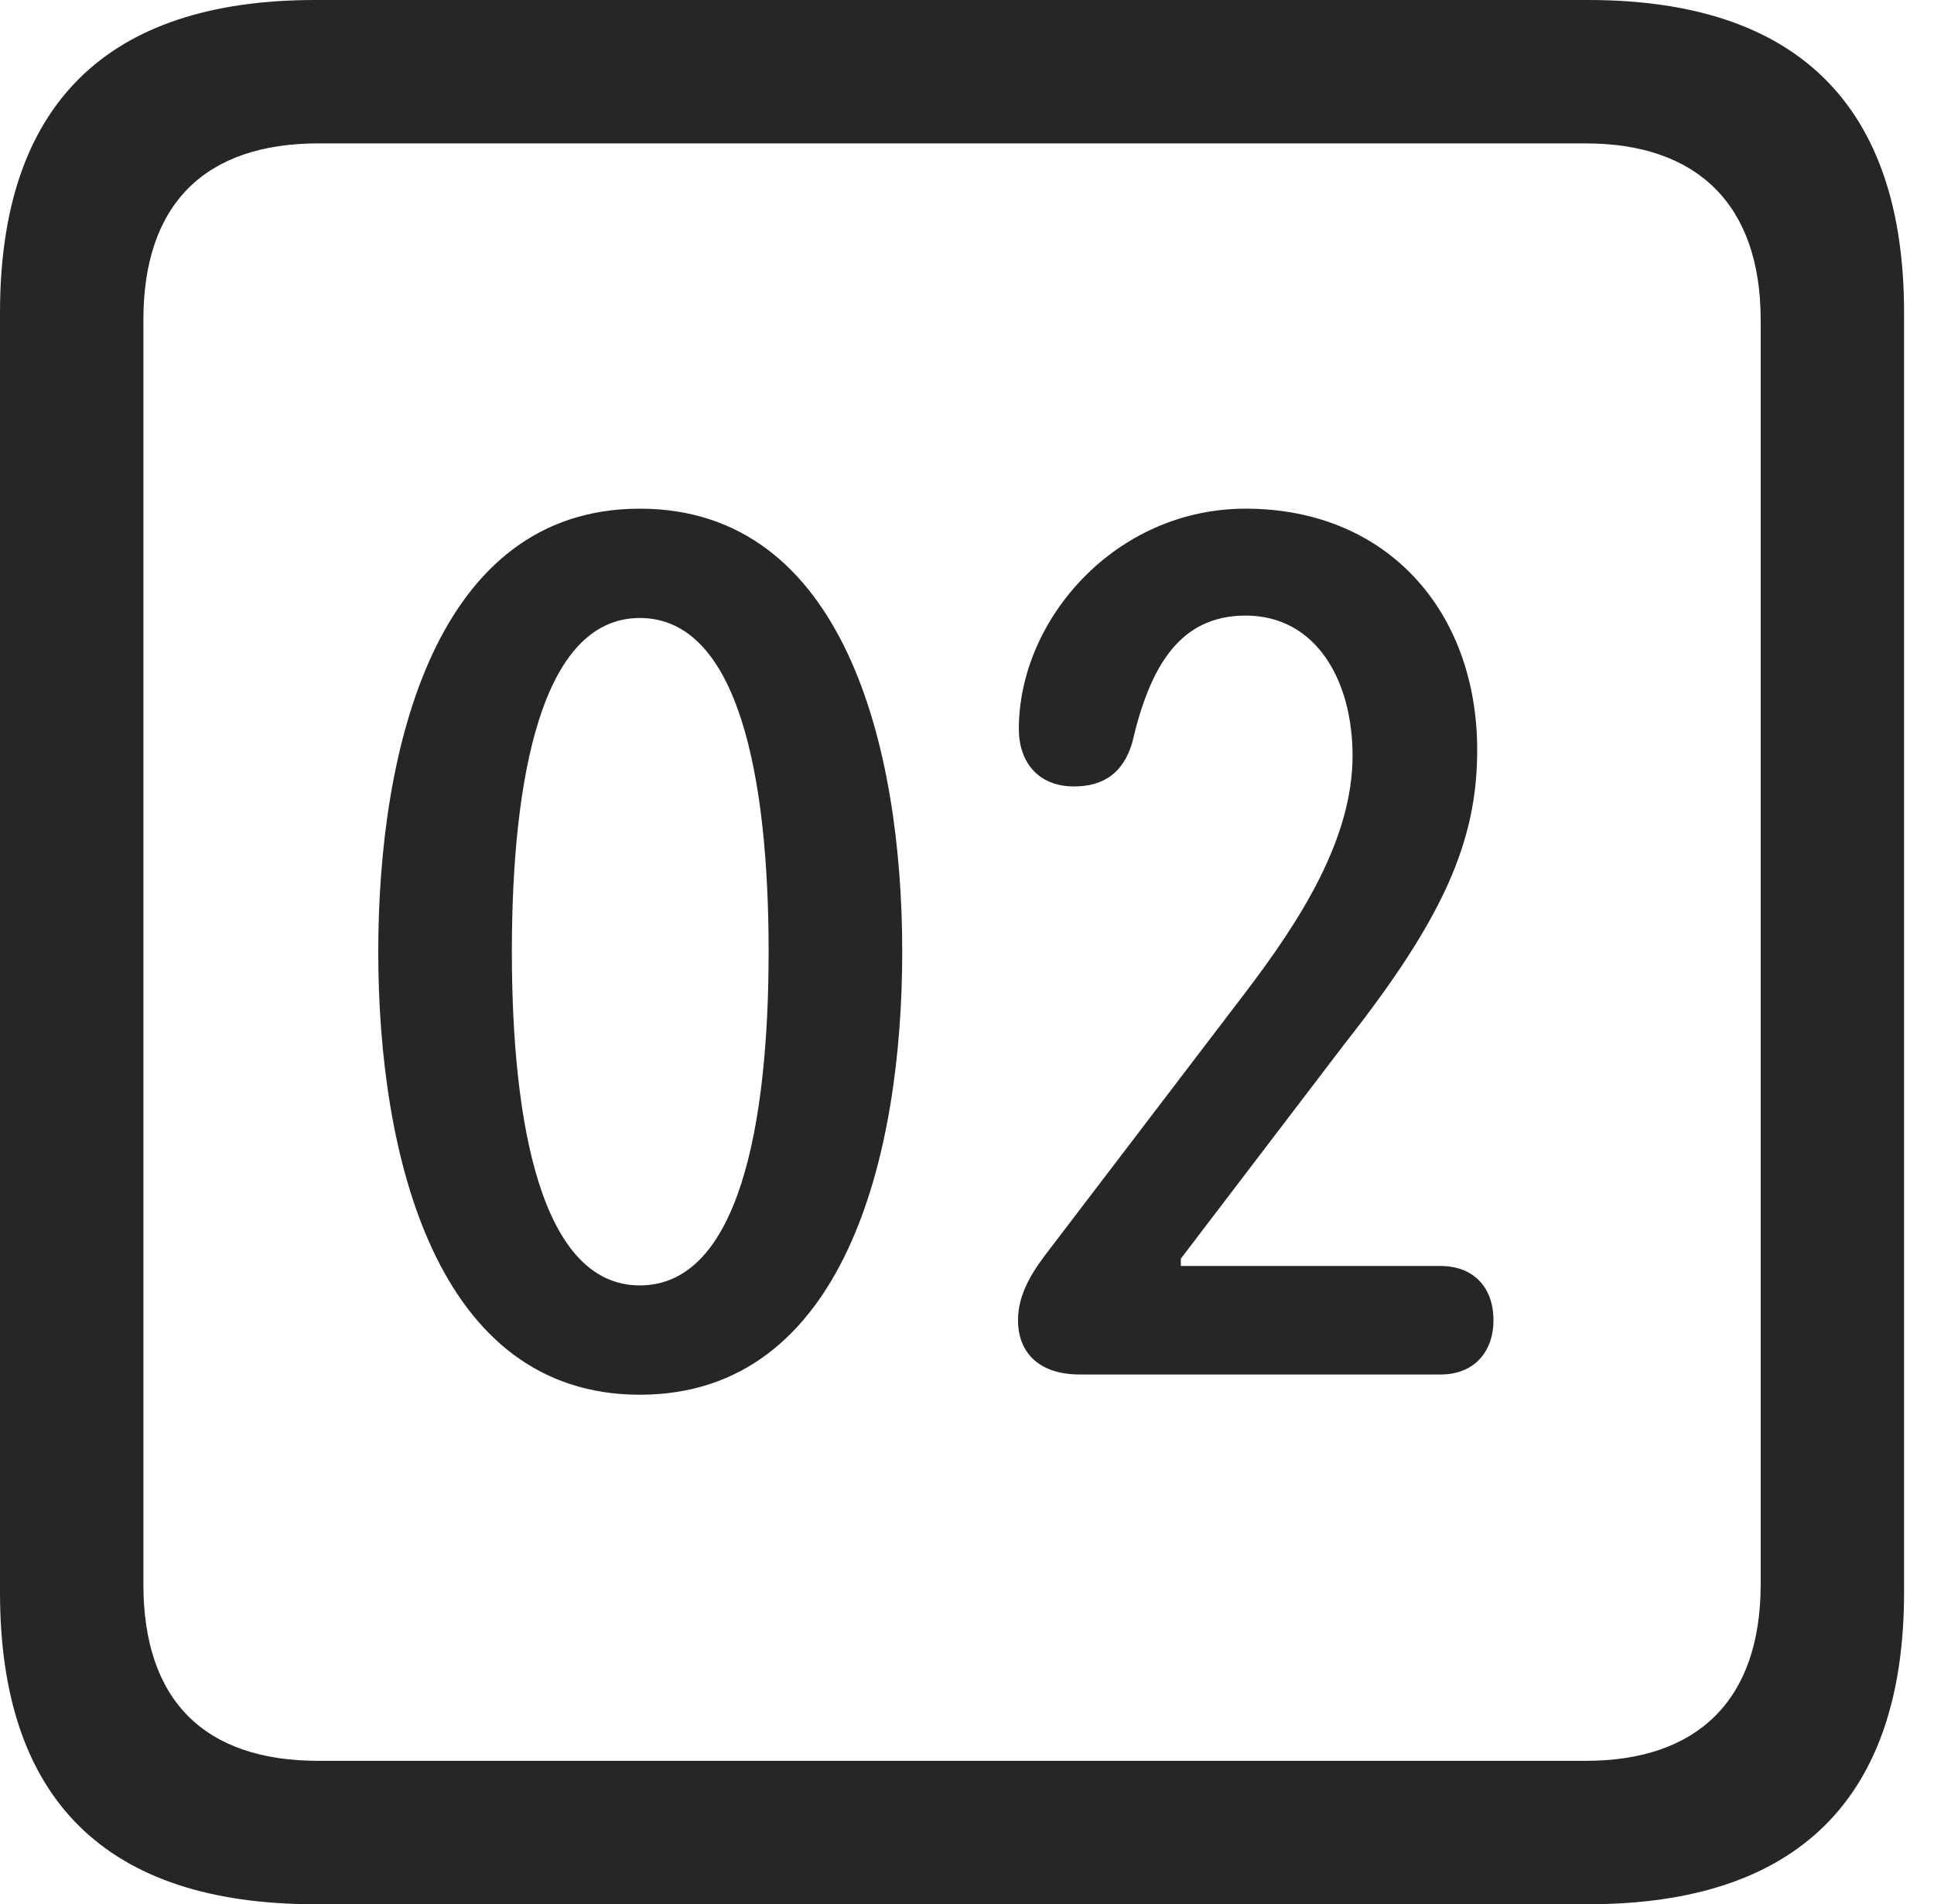 <?xml version="1.0" encoding="UTF-8"?>
<!--Generator: Apple Native CoreSVG 326-->
<!DOCTYPE svg
PUBLIC "-//W3C//DTD SVG 1.1//EN"
       "http://www.w3.org/Graphics/SVG/1.1/DTD/svg11.dtd">
<svg version="1.1" xmlns="http://www.w3.org/2000/svg" xmlns:xlink="http://www.w3.org/1999/xlink" viewBox="0 0 23.32 22.959">
 <g>
  <rect height="22.959" opacity="0" width="23.32" x="0" y="0"/>
  <path d="M3.799 22.959L19.15 22.959C21.68 22.959 22.959 21.68 22.959 19.199L22.959 3.77C22.959 1.279 21.68 0 19.15 0L3.799 0C1.279 0 0 1.27 0 3.77L0 19.199C0 21.699 1.279 22.959 3.799 22.959ZM3.838 21.23C2.471 21.23 1.729 20.508 1.729 19.102L1.729 3.857C1.729 2.461 2.471 1.729 3.838 1.729L19.121 1.729C20.459 1.729 21.23 2.461 21.23 3.857L21.23 19.102C21.23 20.508 20.459 21.23 19.121 21.23Z" fill="black" fill-opacity="0.85"/>
  <path d="M7.715 16.816C10.185 16.816 10.879 13.926 10.879 11.475C10.879 9.023 10.185 6.133 7.715 6.133C5.254 6.133 4.561 9.023 4.561 11.475C4.561 13.926 5.254 16.816 7.715 16.816ZM7.715 15.498C6.533 15.498 6.172 13.565 6.172 11.475C6.172 9.375 6.533 7.451 7.715 7.451C8.906 7.451 9.268 9.375 9.268 11.475C9.268 13.565 8.906 15.498 7.715 15.498ZM13.018 16.572L17.373 16.572C17.764 16.572 18.008 16.309 18.008 15.918C18.008 15.508 17.754 15.264 17.373 15.264L14.238 15.264L14.238 15.176L16.211 12.588C17.412 11.065 17.812 10.137 17.812 9.043C17.812 7.373 16.729 6.133 15.02 6.133C13.447 6.133 12.285 7.471 12.285 8.789C12.285 9.189 12.52 9.482 12.949 9.482C13.31 9.482 13.545 9.316 13.652 8.955C13.867 8.027 14.229 7.422 15.02 7.422C15.869 7.422 16.309 8.203 16.309 9.111C16.309 10.107 15.693 11.084 14.99 12.002L12.666 15.049C12.461 15.312 12.275 15.586 12.275 15.918C12.275 16.299 12.52 16.572 13.018 16.572Z" fill="black" fill-opacity="0.85"/>
 </g>
</svg>
